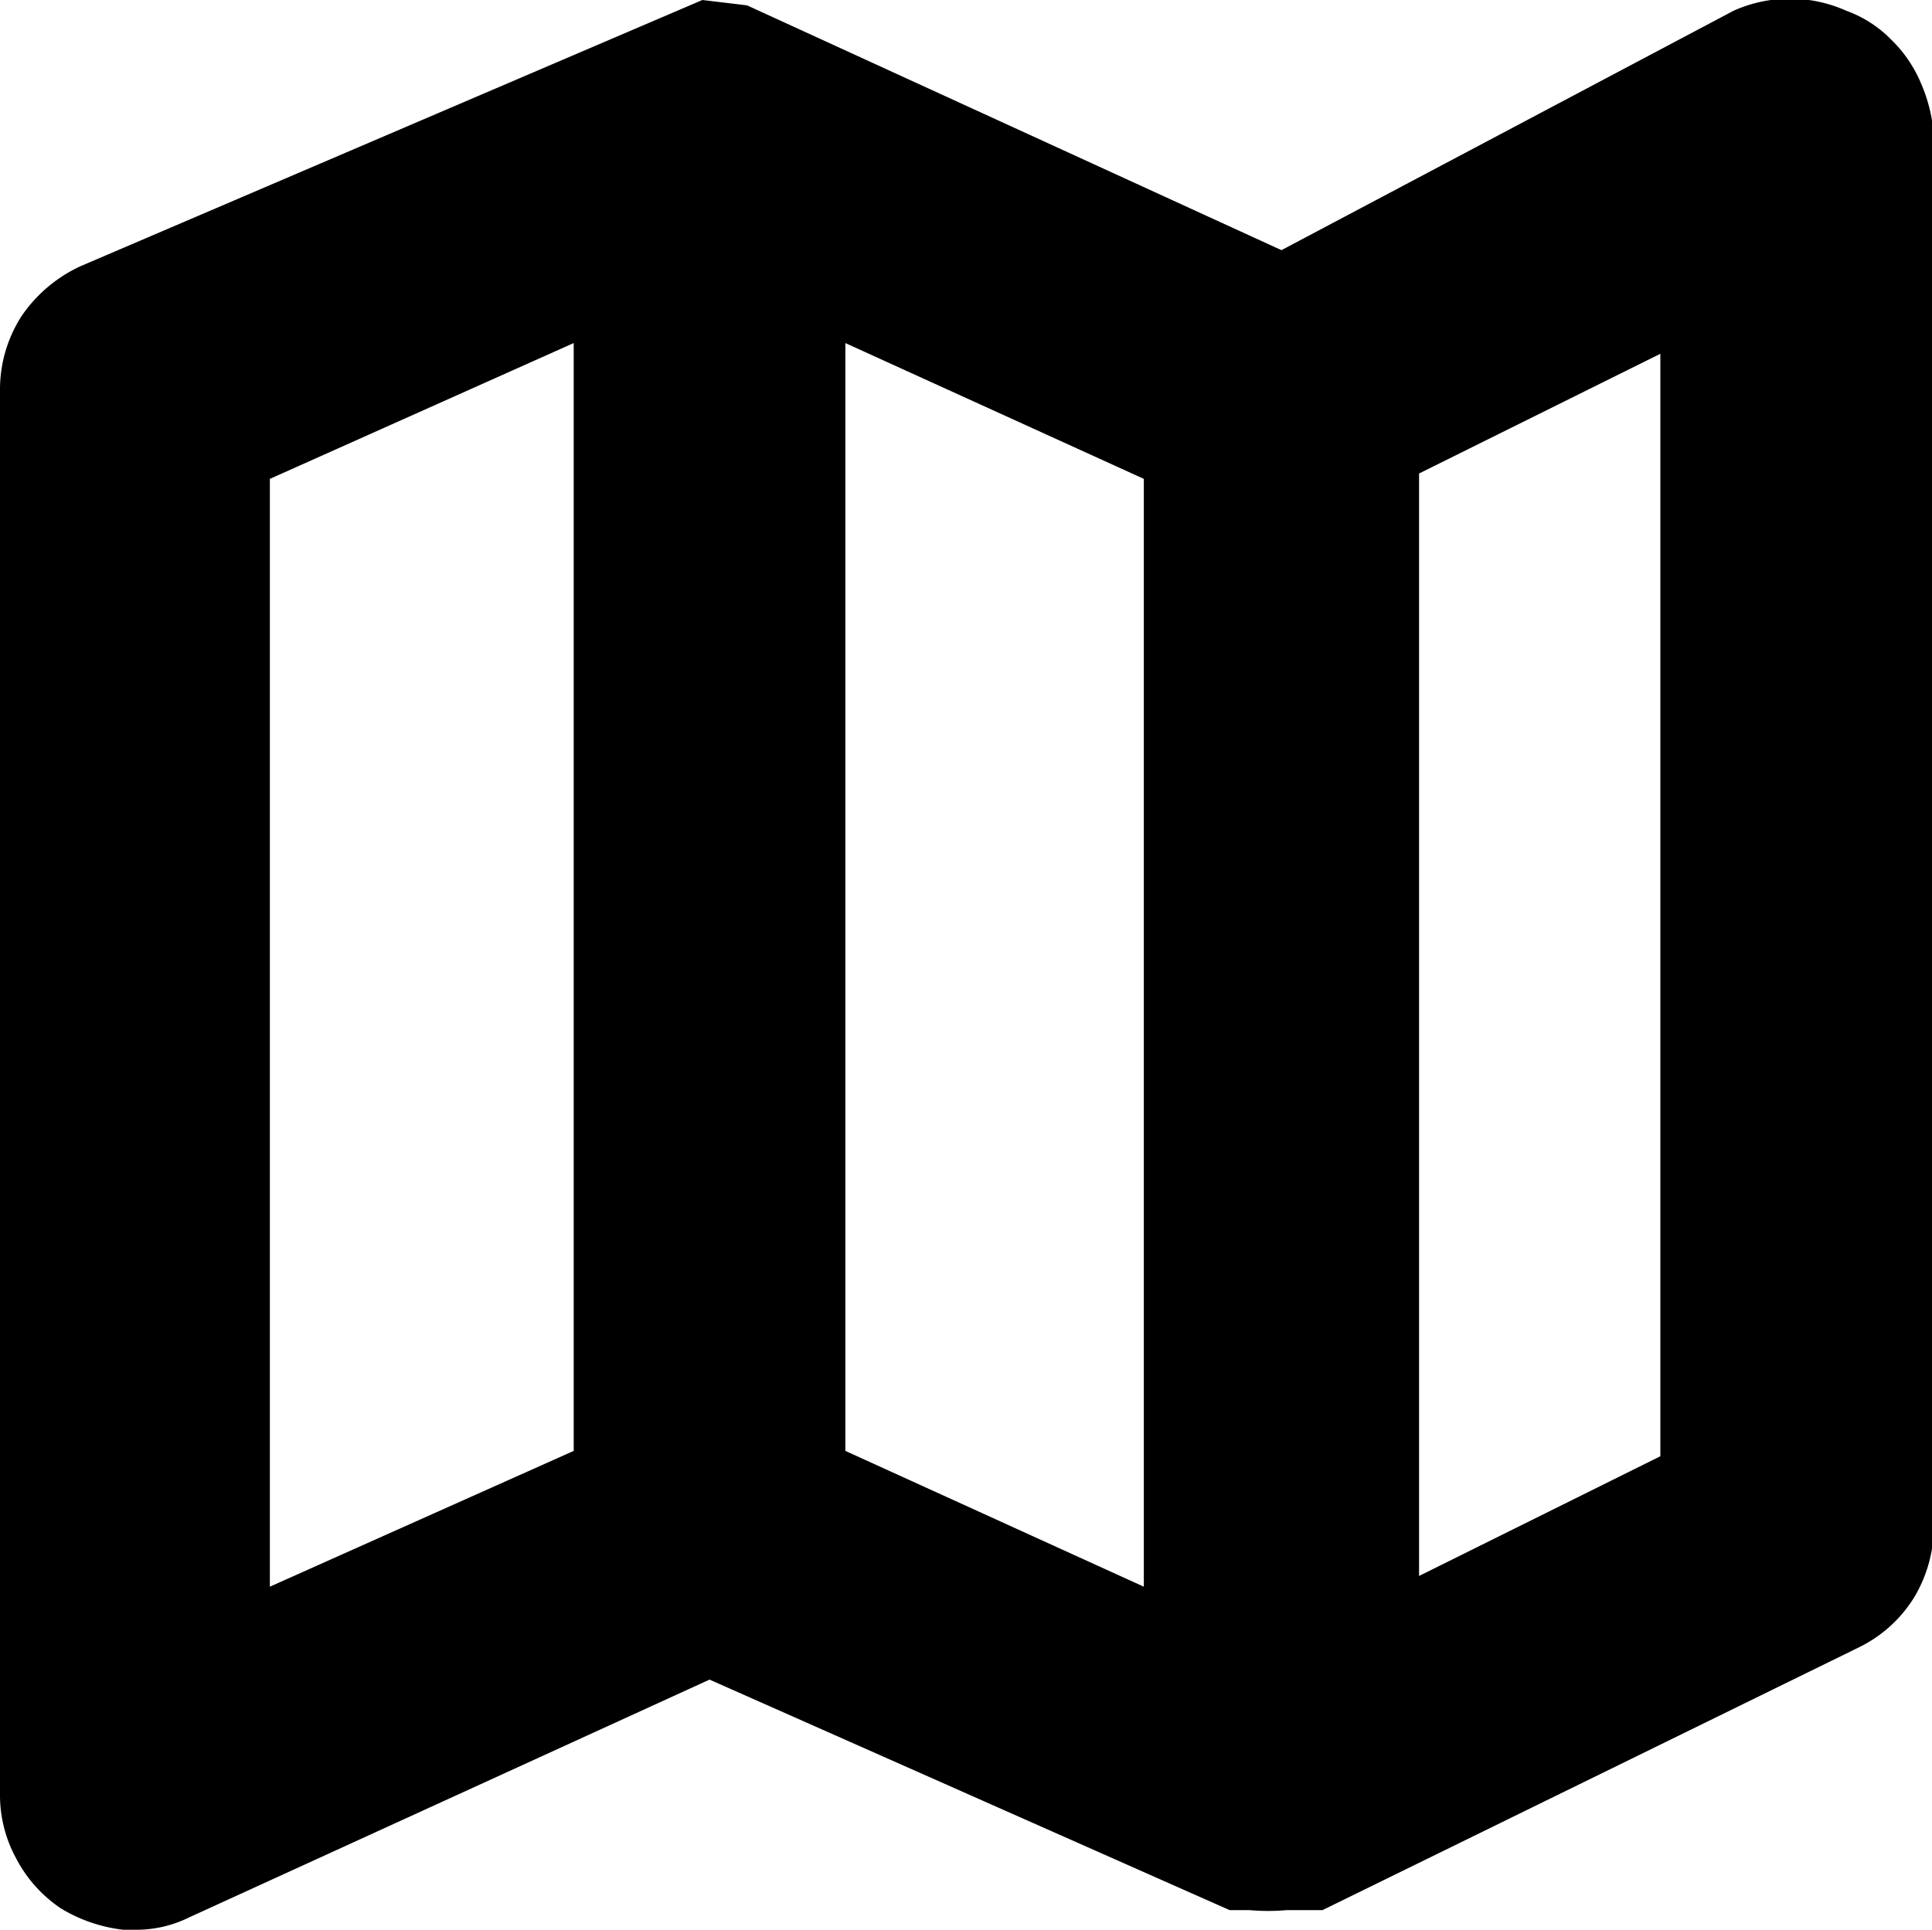 <svg id="Layer_1" data-name="Layer 1" xmlns="http://www.w3.org/2000/svg" viewBox="0 0 10.81 10.8">
  <path class="cls-1"
    d="M11.35,1.07a.74.74,0,0,0-.17-.25.67.67,0,0,0-.25-.16.77.77,0,0,0-.63,0L7.77,2,4.78.63,4.53.6,1.05,2.09a.81.81,0,0,0-.33.28.76.76,0,0,0-.12.42v7.85A.74.74,0,0,0,.69,11a.76.76,0,0,0,.25.28.86.86,0,0,0,.35.12h.06a.67.67,0,0,0,.31-.07L4.57,10l2.91,1.29.11,0a1.18,1.18,0,0,0,.21,0l.2,0,3-1.47a.75.75,0,0,0,.31-.28.77.77,0,0,0,.11-.4V1.36A.88.88,0,0,0,11.35,1.07ZM9.89,2.58V8.75l-1.35.67V3.25ZM5.33,8.72V2.52L7,3.28v6.2ZM3.81,2.52v6.2l-1.7.76V3.28Z"
    transform="translate(-0.6 -0.6)" fill='currentColor' />
</svg>